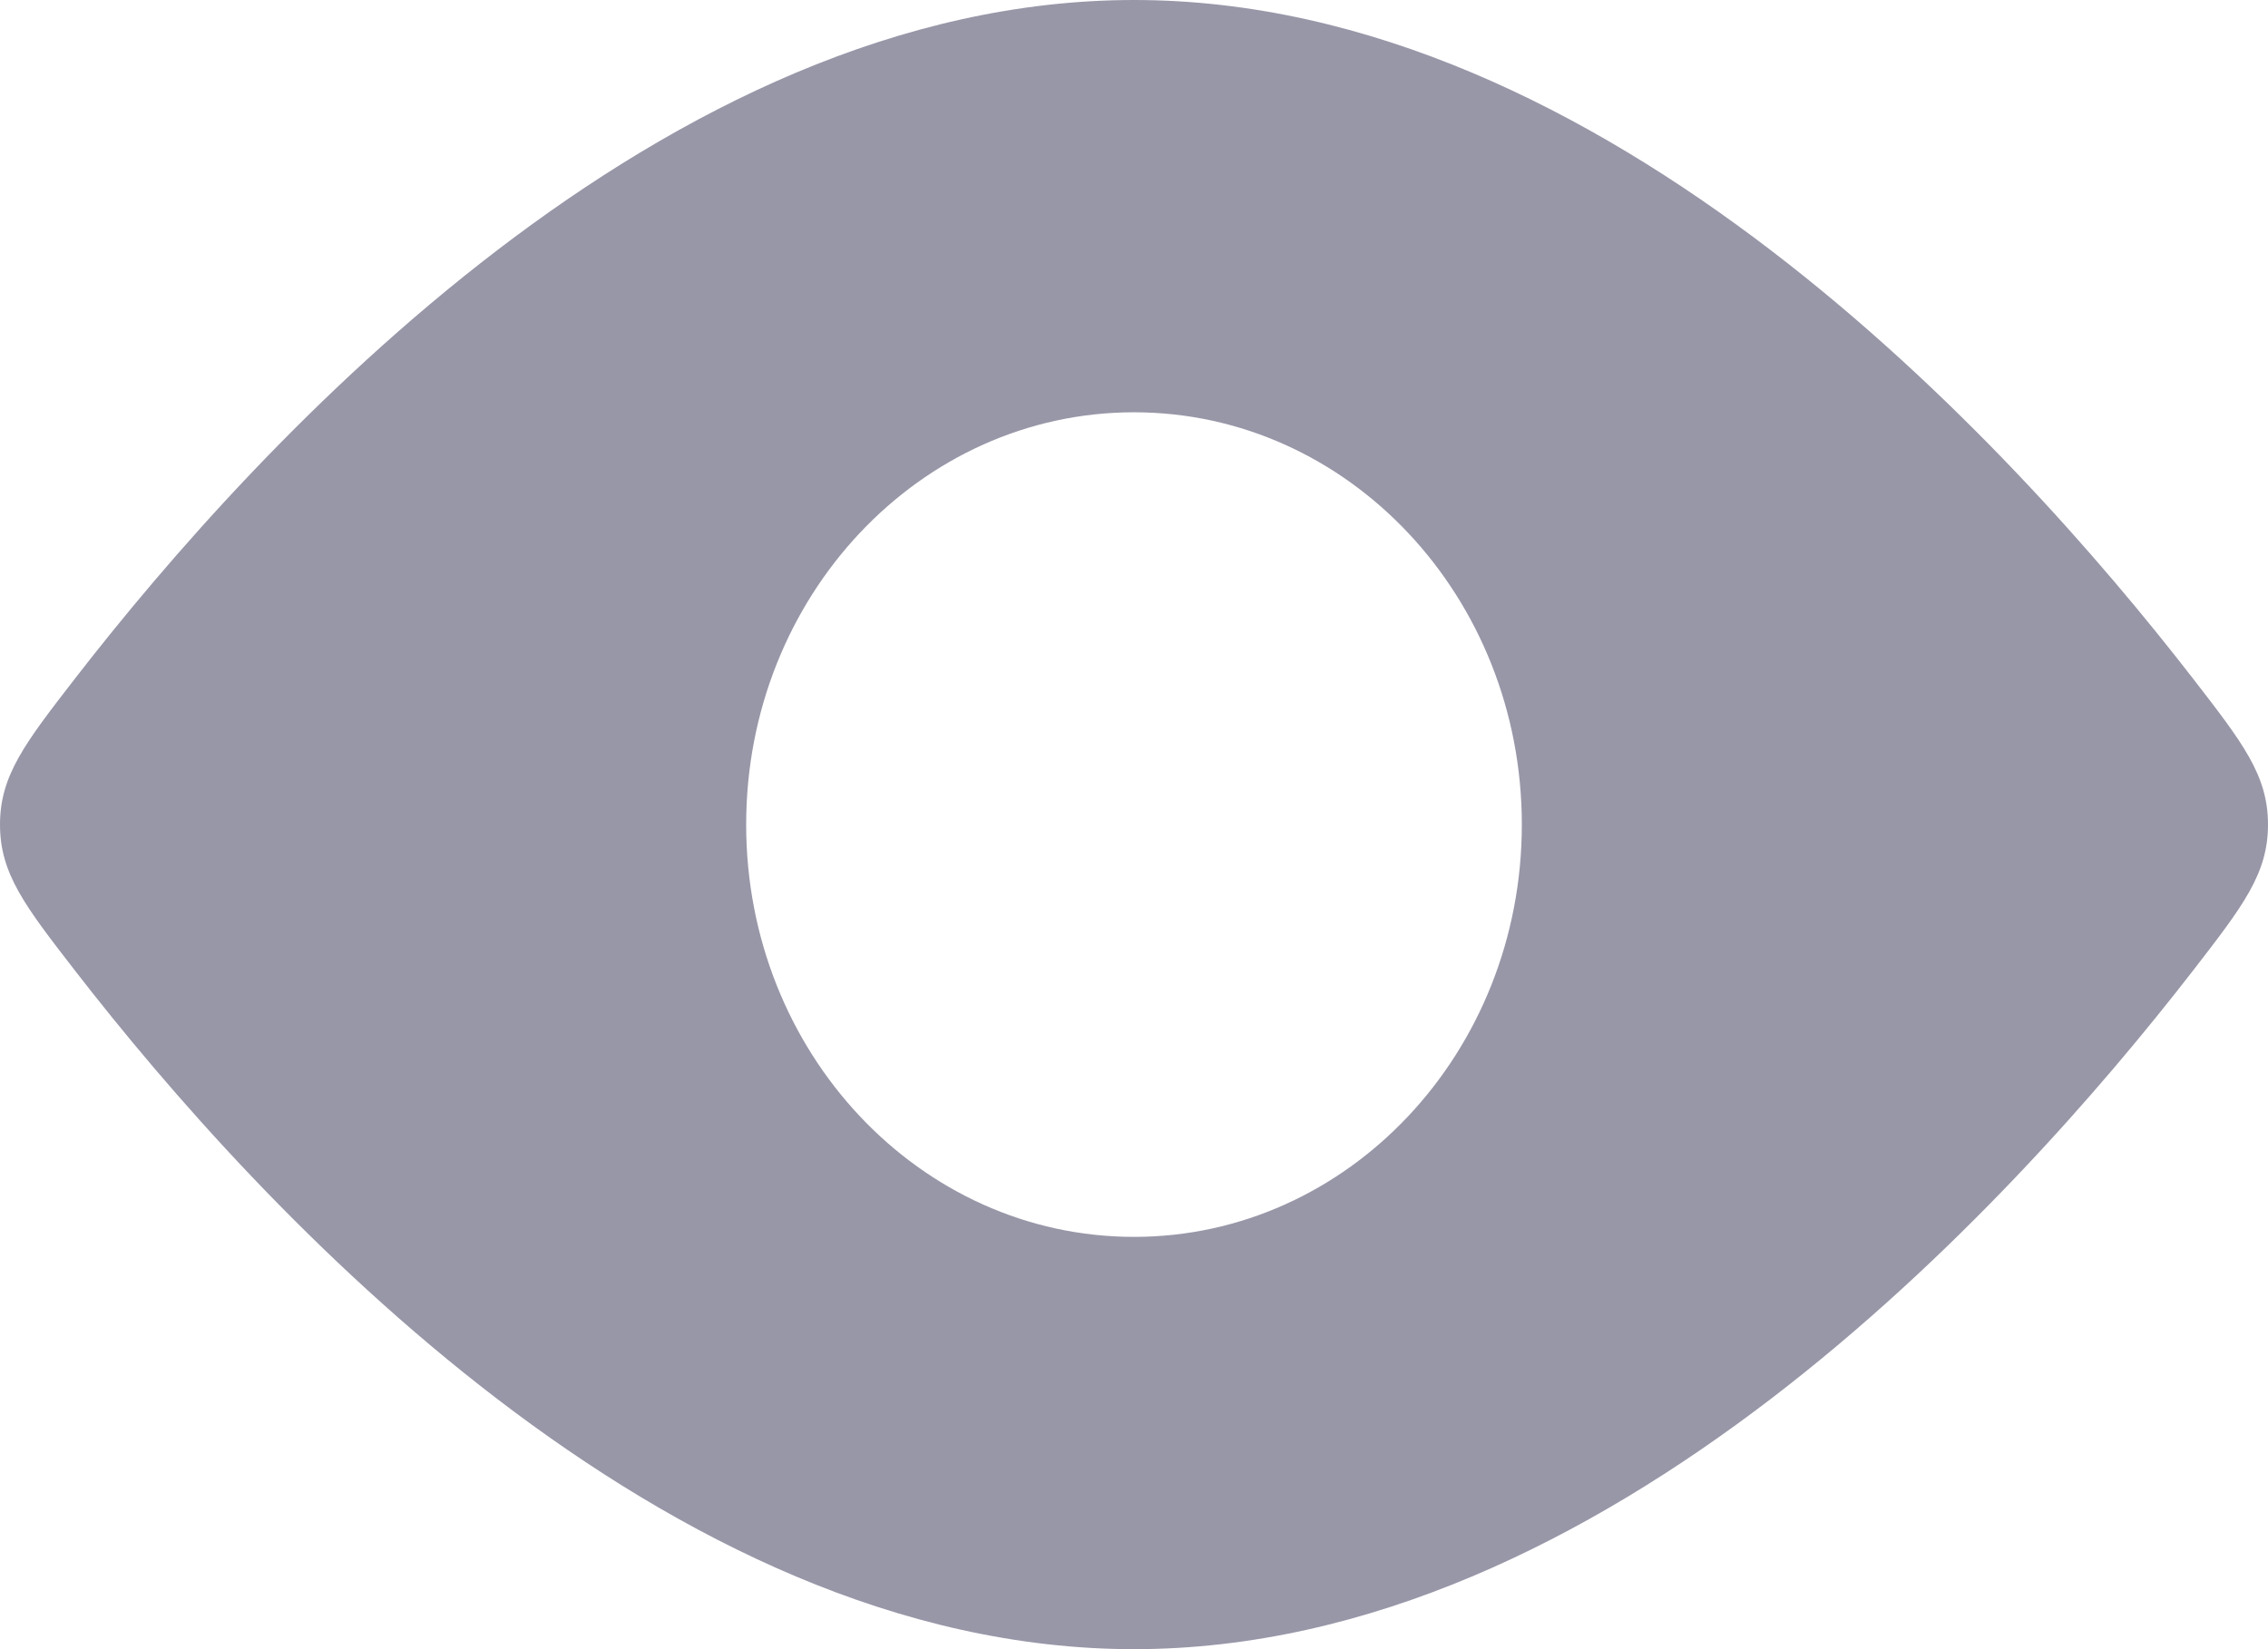 <svg width="11" height="8" viewBox="0 0 11 8" fill="none" xmlns="http://www.w3.org/2000/svg">
<path fill-rule="evenodd" clip-rule="evenodd" d="M11 4C11 3.761 10.878 3.604 10.635 3.29C9.744 2.14 7.78 0 5.5 0C3.22 0 1.256 2.14 0.365 3.29C0.122 3.604 0 3.761 0 4C0 4.239 0.122 4.396 0.365 4.71C1.256 5.86 3.22 8 5.5 8C7.78 8 9.744 5.86 10.635 4.71C10.878 4.396 11 4.239 11 4ZM5.5 6C6.539 6 7.381 5.105 7.381 4C7.381 2.895 6.539 2 5.5 2C4.461 2 3.619 2.895 3.619 4C3.619 5.105 4.461 6 5.5 6Z" fill="#9897A8"/>
</svg>
